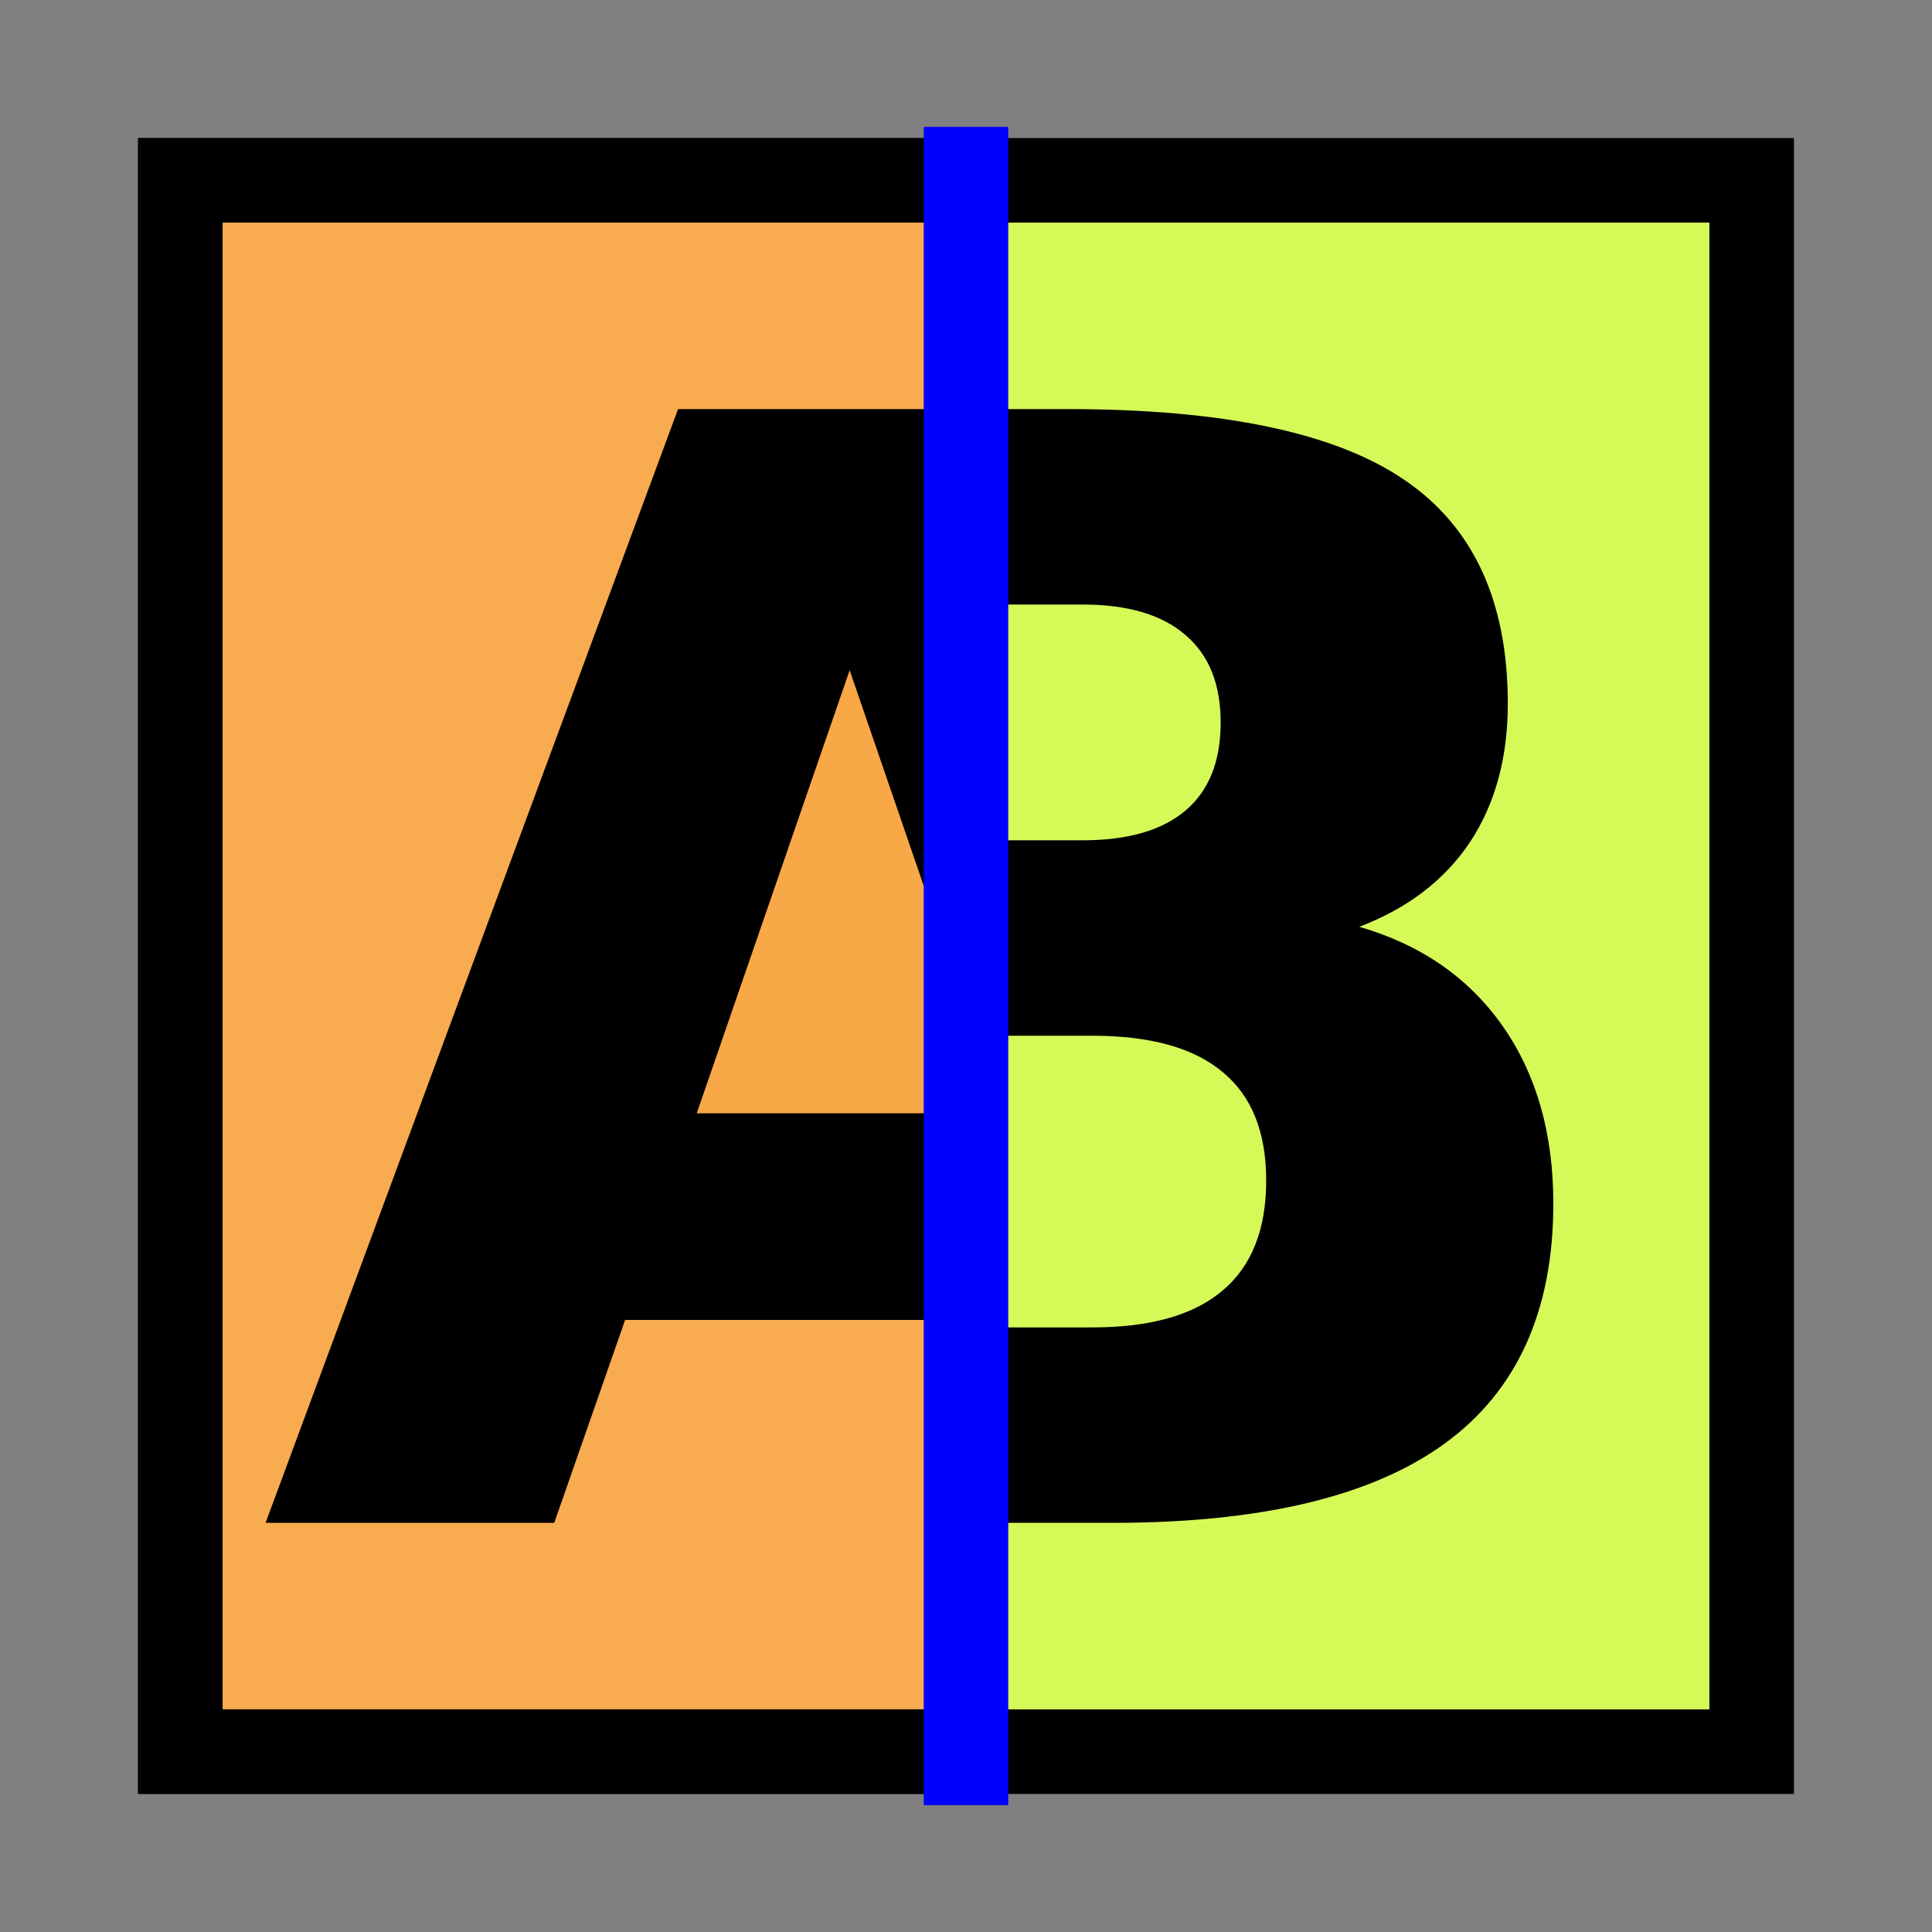 <?xml version="1.0" encoding="UTF-8"?>
<svg id="svg4" version="1.1" viewBox="0 0 32 32" xmlns="http://www.w3.org/2000/svg" xmlns:cc="http://creativecommons.org/ns#" xmlns:dc="http://purl.org/dc/elements/1.1/" xmlns:rdf="http://www.w3.org/1999/02/22-rdf-syntax-ns#">
 <rect x="0" y="0" width="32" height="32" fill="#808080" stroke="none"/>
 <path id="rect2-6-4" d="m2.987 2.987h26.026v26.026h-26.026z" fill="#d5fa58" stroke="#000" stroke-miterlimit="2" stroke-width="1.4"/>
 <path id="path825" d="m17.932 13.918q1.124 0 1.705-0.494t0.581-1.458q0-0.951-0.581-1.446-0.581-0.507-1.705-0.507h-2.632v3.904zm0.161 8.068q1.433 0 2.15-0.605 0.729-0.605 0.729-1.829 0-1.198-0.717-1.792-0.717-0.605-2.162-0.605h-2.792v4.831zm4.423-6.635q1.532 0.445 2.372 1.643t0.84 2.941q0 2.669-1.804 3.978t-5.486 1.31h-7.895v-18.447h7.141q3.843 0 5.56 1.161 1.73 1.161 1.73 3.719 0 1.347-0.63 2.298-0.63 0.939-1.829 1.396z"/>
 <path id="rect2-6-5" d="m16.665 2.987h-13.678v26.025h13.678" fill="#f8ac4f" stroke="#000" stroke-miterlimit="2" stroke-width="1.4"/>
 <path id="path11006" d="m11.231 6.776-6.832 18.447h4.781l1.174-3.361h6.311v-15.086z"/>
 <path id="path11011" d="m11.54 18.44h4.601v-1.319l-2.068-6.02z" fill="#f9a847"/>
 <path id="path3715" d="m16 2.102v27.797" fill="#f7941e" fill-opacity=".816" fill-rule="evenodd" stroke="#00f" stroke-miterlimit="2" stroke-width="1.4"/>
</svg>
